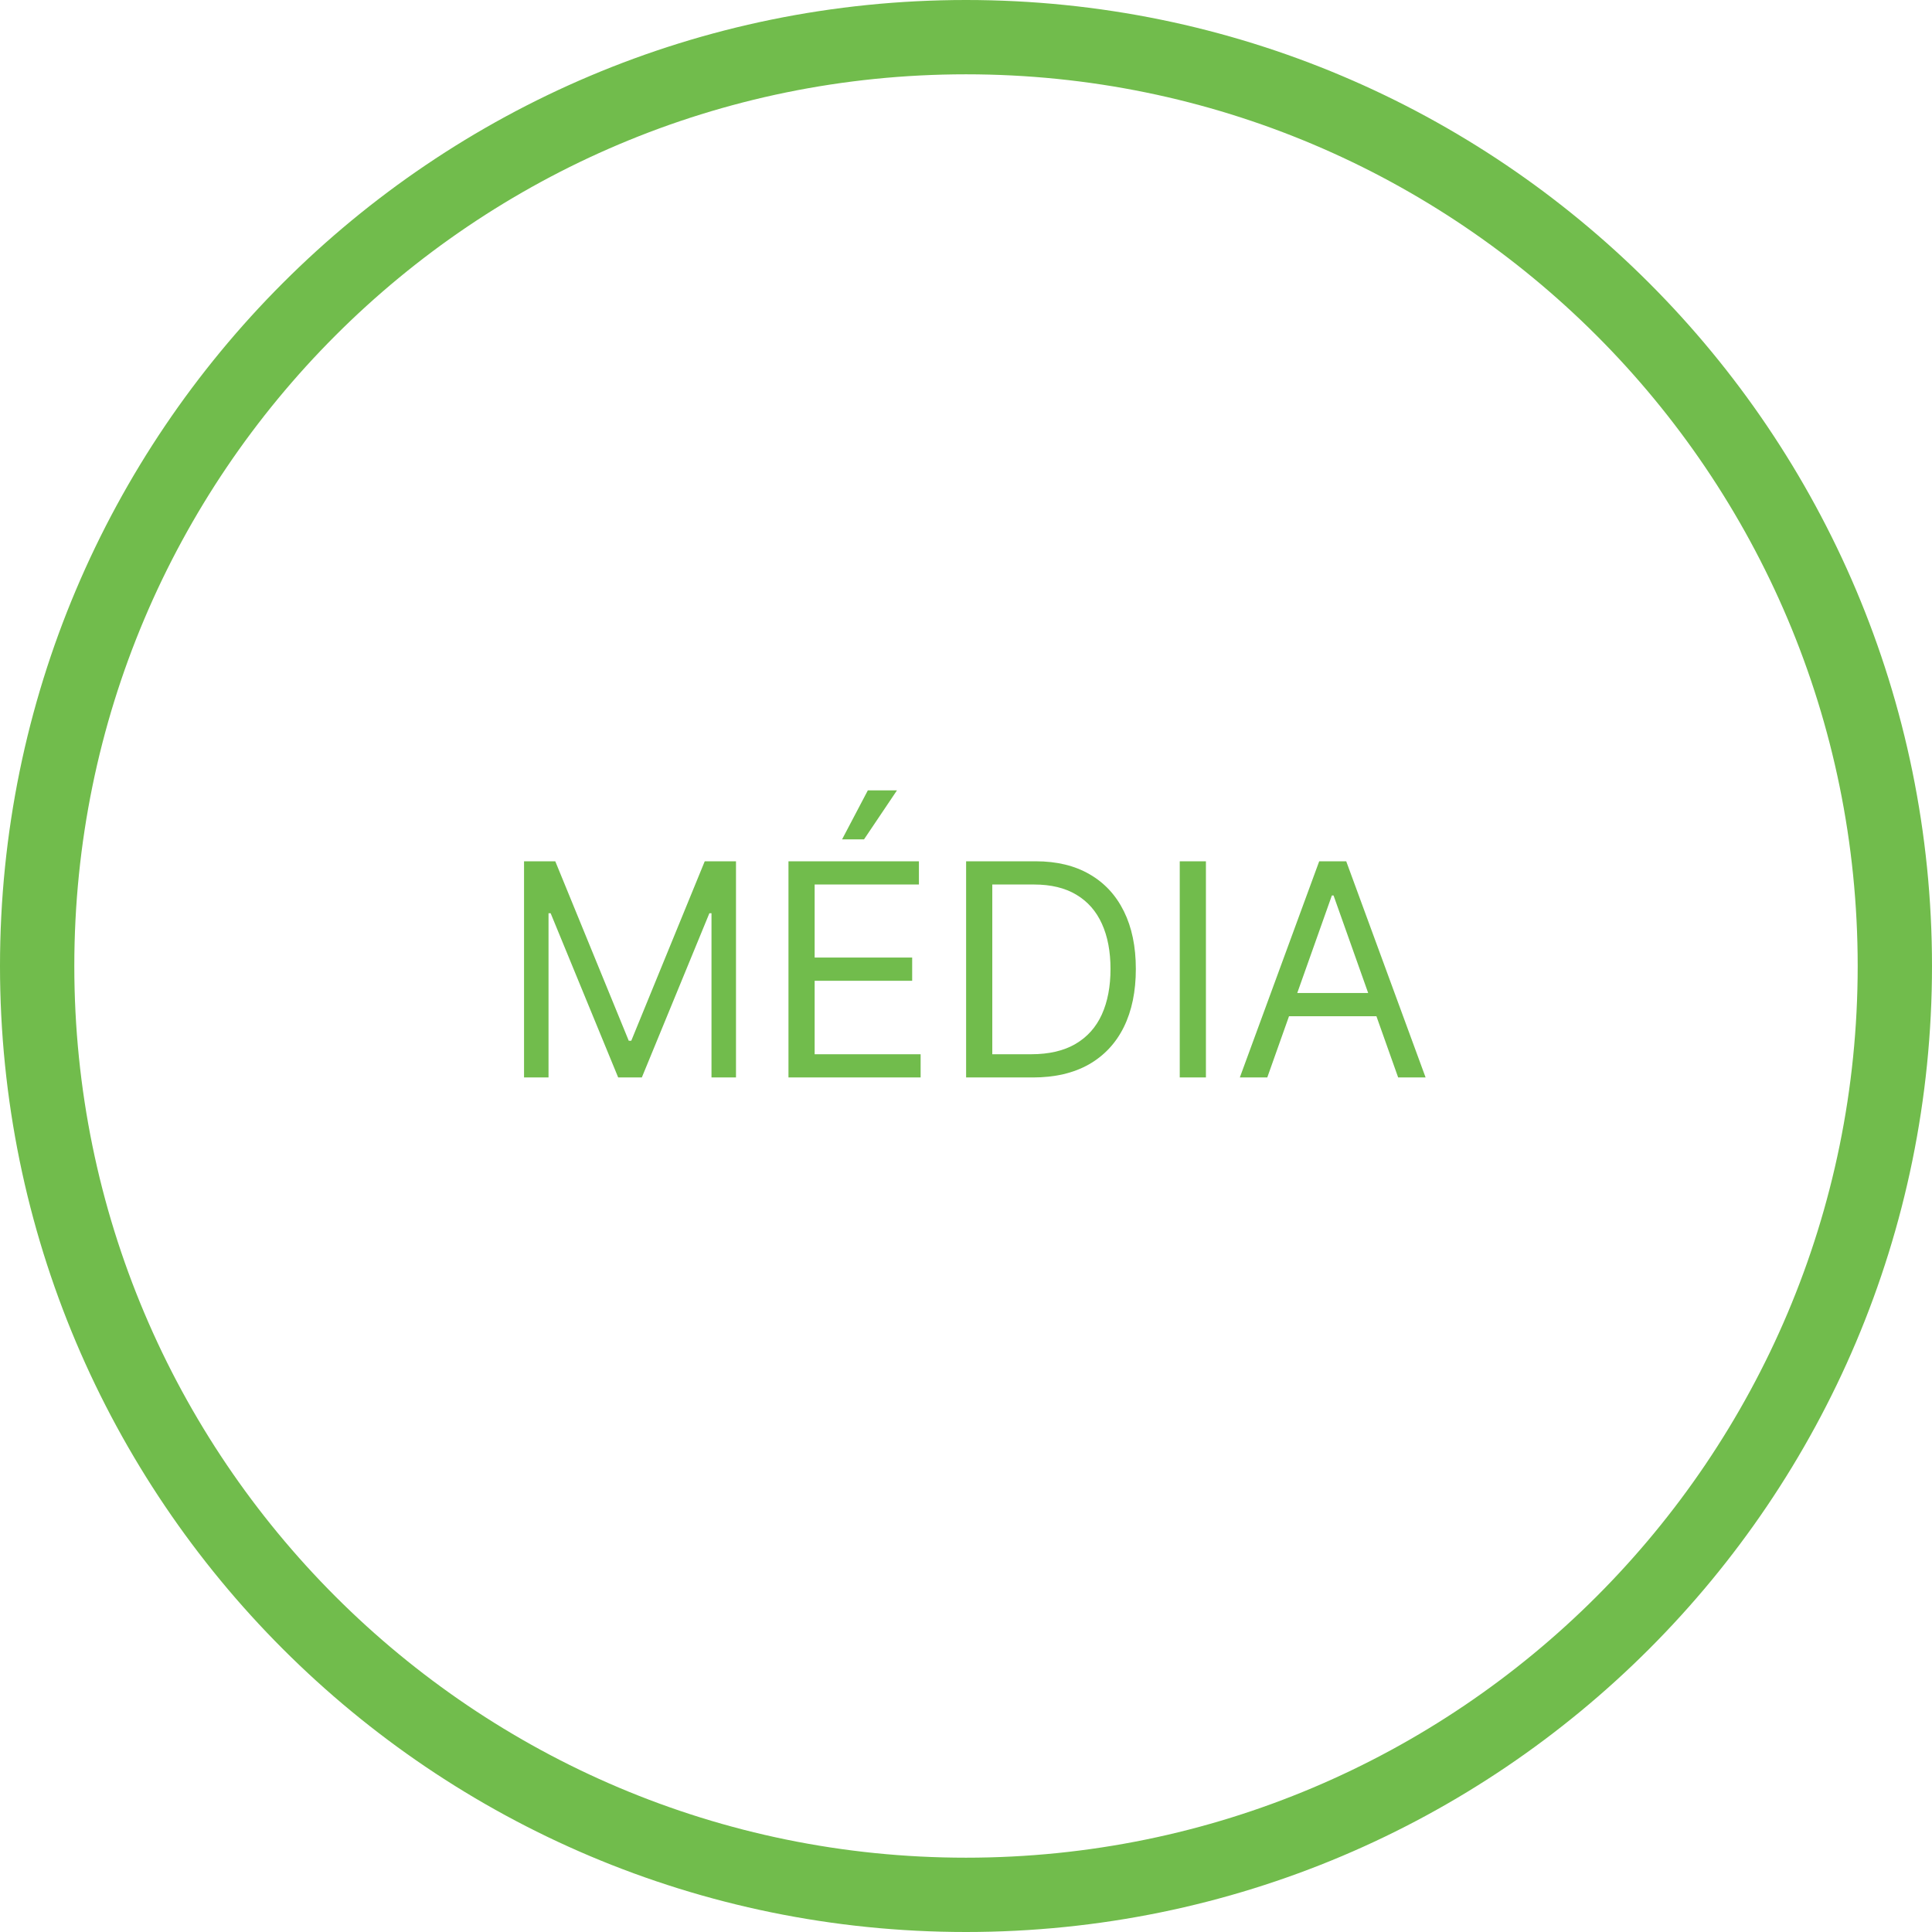 <svg width="260" height="260" viewBox="0 0 260 260" fill="none" xmlns="http://www.w3.org/2000/svg">
<path d="M130 255C199.036 255 255 199.036 255 130C255 60.964 199.036 5 130 5C60.964 5 5 60.964 5 130C5 199.036 60.964 255 130 255Z" stroke="#71BC4C" stroke-width="10" stroke-miterlimit="10"/>
<path d="M70.523 115.909H74.727L84.614 140.057H84.954L94.841 115.909H99.046V145H95.75V122.898H95.466L86.375 145H83.193L74.102 122.898H73.818V145H70.523V115.909ZM106.109 145V115.909H123.665V119.034H109.631V128.864H122.756V131.989H109.631V141.875H123.893V145H106.109ZM113.325 112.955L116.79 106.364H120.711L116.279 112.955H113.325ZM138.992 145H130.015V115.909H139.39C142.212 115.909 144.627 116.491 146.634 117.656C148.642 118.812 150.181 120.473 151.251 122.642C152.321 124.801 152.856 127.386 152.856 130.398C152.856 133.428 152.316 136.037 151.237 138.224C150.157 140.402 148.585 142.079 146.521 143.253C144.456 144.418 141.947 145 138.992 145ZM133.538 141.875H138.765C141.17 141.875 143.164 141.411 144.745 140.483C146.326 139.555 147.505 138.234 148.282 136.52C149.058 134.806 149.447 132.765 149.447 130.398C149.447 128.049 149.063 126.027 148.296 124.332C147.529 122.628 146.383 121.321 144.859 120.412C143.334 119.493 141.435 119.034 139.163 119.034H133.538V141.875ZM162.288 115.909V145H158.765V115.909H162.288ZM170.544 145H166.851L177.533 115.909H181.169L191.851 145H188.158L179.464 120.511H179.237L170.544 145ZM171.908 133.636H186.794V136.761H171.908V133.636Z" fill="#71BC4C"/>
</svg>
